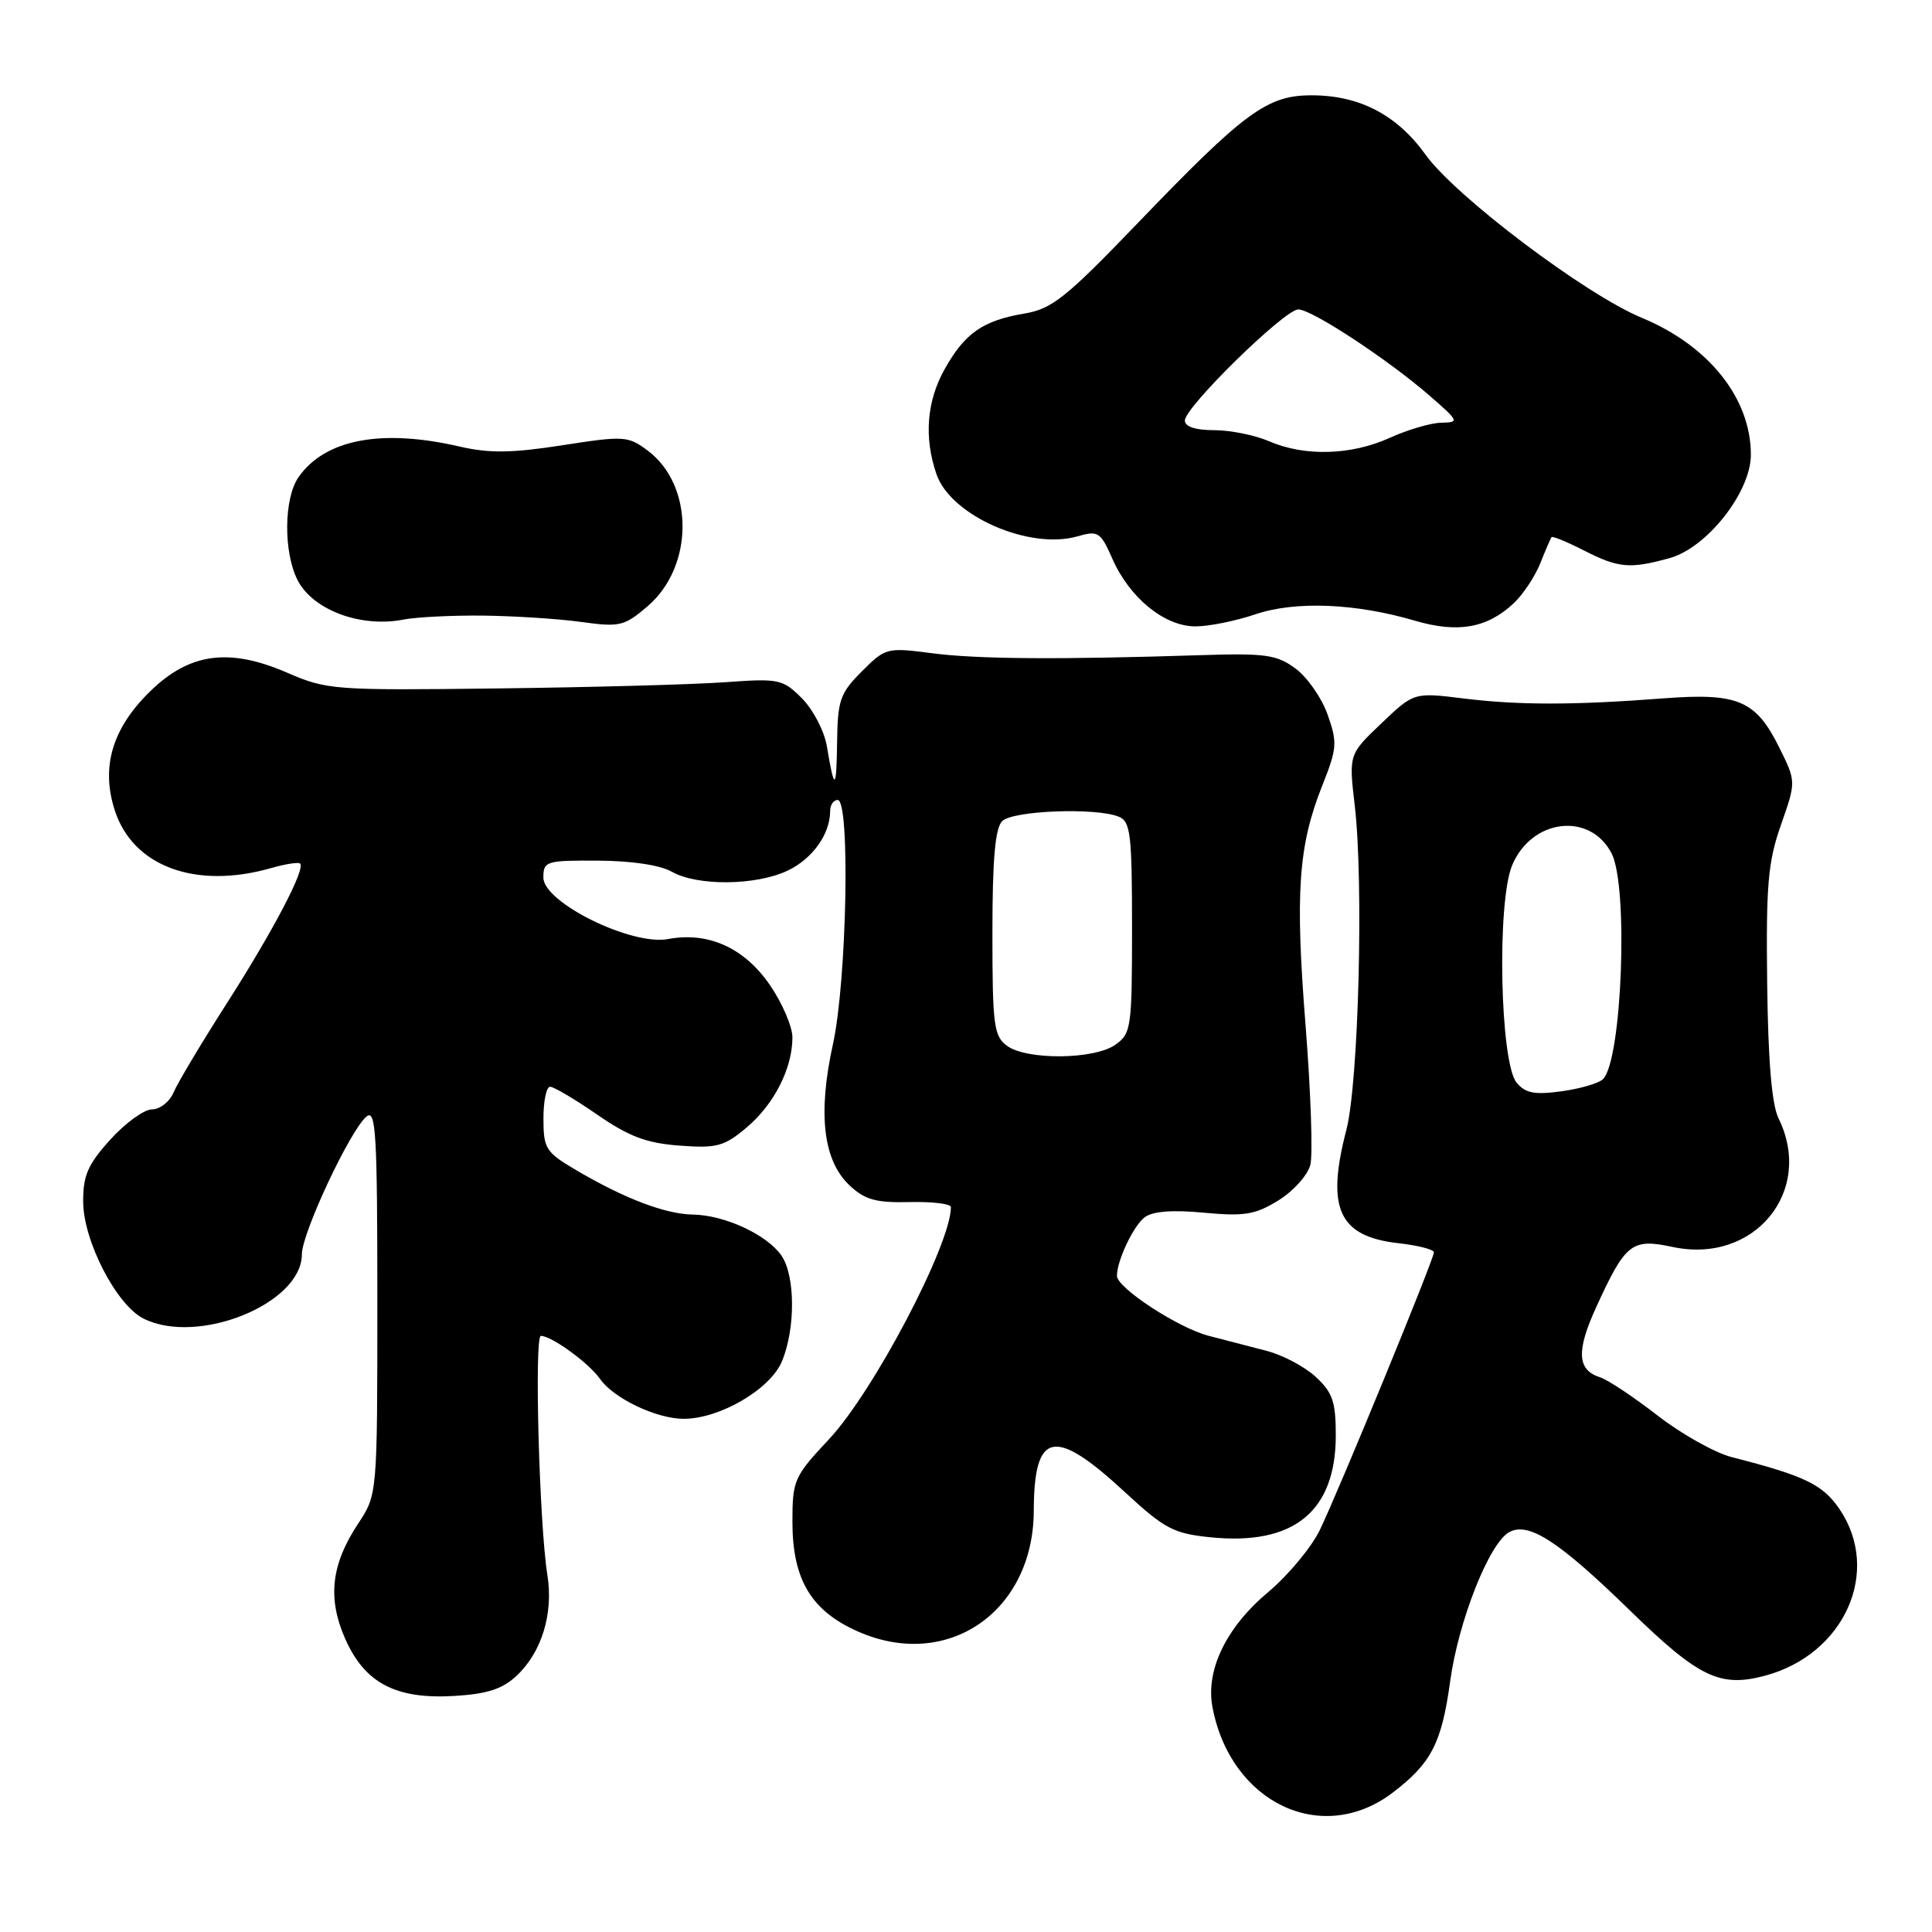 <?xml version="1.0" encoding="UTF-8" standalone="no"?>
<!DOCTYPE svg PUBLIC "-//W3C//DTD SVG 1.1//EN" "http://www.w3.org/Graphics/SVG/1.1/DTD/svg11.dtd" >
<svg xmlns="http://www.w3.org/2000/svg" xmlns:xlink="http://www.w3.org/1999/xlink" version="1.1" viewBox="0 0 256 256">
 <g >
 <path fill="currentColor"
d=" M 184.56 237.52 C 189.65 233.64 191.03 230.97 192.15 222.81 C 193.24 214.80 197.35 204.42 199.99 203.01 C 202.57 201.62 206.56 204.22 216.00 213.42 C 225.12 222.30 227.91 223.64 233.91 222.03 C 244.42 219.19 249.33 208.21 243.75 199.97 C 241.54 196.71 239.14 195.55 229.44 193.07 C 227.21 192.49 222.80 190.02 219.63 187.56 C 216.47 185.11 213.05 182.83 212.04 182.51 C 208.97 181.54 208.83 179.04 211.53 173.15 C 215.40 164.71 216.21 164.07 221.64 165.23 C 232.44 167.54 240.42 157.85 235.67 148.20 C 234.77 146.37 234.28 140.59 234.16 130.26 C 234.00 117.24 234.27 114.18 235.99 109.29 C 238.00 103.56 238.00 103.56 235.75 99.03 C 232.66 92.80 230.28 91.79 220.50 92.53 C 208.53 93.45 201.23 93.45 193.93 92.55 C 187.35 91.74 187.35 91.74 183.04 95.85 C 178.72 99.96 178.72 99.96 179.51 106.73 C 180.71 116.96 180.02 143.49 178.40 149.72 C 175.69 160.13 177.39 163.84 185.29 164.73 C 187.88 165.02 190.00 165.56 190.00 165.94 C 190.00 166.86 177.42 197.48 174.89 202.72 C 173.77 205.04 170.68 208.75 168.03 210.97 C 162.47 215.63 159.73 221.31 160.66 226.22 C 163.08 238.93 175.20 244.66 184.56 237.52 Z  M 68.46 222.04 C 71.79 218.91 73.35 213.81 72.53 208.69 C 71.45 201.91 70.78 177.00 71.67 177.01 C 73.10 177.02 78.05 180.62 79.52 182.73 C 81.32 185.30 86.99 188.00 90.59 188.00 C 95.38 188.00 102.06 184.09 103.61 180.39 C 105.42 176.05 105.39 169.00 103.53 166.35 C 101.60 163.59 96.03 161.01 91.85 160.94 C 88.15 160.88 82.74 158.82 76.26 155.00 C 72.33 152.68 72.01 152.19 72.01 148.25 C 72.00 145.91 72.40 144.00 72.89 144.00 C 73.38 144.00 76.19 145.66 79.14 147.70 C 83.36 150.61 85.68 151.48 90.05 151.80 C 94.98 152.17 95.97 151.90 98.93 149.40 C 102.57 146.34 105.00 141.56 105.00 137.46 C 105.00 136.03 103.65 132.90 102.01 130.51 C 98.61 125.58 93.85 123.43 88.52 124.43 C 83.67 125.34 72.00 119.58 72.00 116.29 C 72.00 114.11 72.35 114.00 79.25 114.04 C 83.64 114.06 87.49 114.63 89.00 115.50 C 92.38 117.43 100.17 117.36 104.37 115.36 C 107.67 113.79 110.00 110.52 110.00 107.45 C 110.00 106.65 110.45 106.00 111.00 106.00 C 112.68 106.00 112.21 129.99 110.37 138.36 C 108.34 147.58 109.07 153.78 112.57 157.07 C 114.61 158.98 116.07 159.39 120.53 159.28 C 123.54 159.21 126.00 159.51 126.00 159.95 C 126.00 164.89 115.77 184.37 109.86 190.69 C 105.20 195.67 105.00 196.12 105.00 201.69 C 105.01 209.30 107.49 213.45 113.68 216.18 C 125.52 221.42 136.94 213.59 136.98 200.18 C 137.02 189.61 139.70 189.05 149.05 197.71 C 154.28 202.55 155.50 203.20 160.31 203.69 C 171.40 204.84 176.99 200.32 177.00 190.20 C 177.00 185.75 176.58 184.51 174.35 182.45 C 172.90 181.10 169.97 179.55 167.85 179.00 C 165.73 178.45 162.27 177.55 160.15 177.00 C 156.12 175.96 148.00 170.65 148.00 169.06 C 148.00 167.04 150.18 162.43 151.67 161.30 C 152.72 160.50 155.34 160.29 159.54 160.69 C 164.91 161.19 166.34 160.95 169.41 159.05 C 171.39 157.83 173.28 155.71 173.63 154.34 C 173.97 152.97 173.69 144.69 173.00 135.94 C 171.60 118.30 172.03 112.08 175.20 104.11 C 177.17 99.16 177.23 98.40 175.92 94.70 C 175.14 92.49 173.23 89.74 171.67 88.59 C 169.18 86.75 167.71 86.54 159.17 86.81 C 140.32 87.42 129.43 87.34 123.45 86.55 C 117.53 85.78 117.33 85.83 114.20 88.96 C 111.32 91.84 110.99 92.77 110.92 98.33 C 110.84 104.79 110.56 104.90 109.56 98.86 C 109.22 96.86 107.74 94.02 106.27 92.54 C 103.71 89.98 103.23 89.88 96.04 90.40 C 91.89 90.70 78.38 91.07 66.00 91.22 C 44.25 91.49 43.32 91.42 38.06 89.14 C 30.35 85.80 25.11 86.51 19.89 91.61 C 14.89 96.49 13.36 101.60 15.19 107.32 C 17.57 114.80 25.91 117.89 35.94 115.02 C 37.83 114.48 39.55 114.21 39.77 114.43 C 40.49 115.16 36.19 123.35 30.02 133.00 C 26.68 138.22 23.52 143.51 23.00 144.75 C 22.48 145.99 21.19 147.00 20.14 147.00 C 19.09 147.00 16.61 148.80 14.62 151.00 C 11.64 154.29 11.00 155.76 11.02 159.25 C 11.05 164.44 15.42 172.91 19.00 174.71 C 26.21 178.34 40.00 172.75 40.00 166.20 C 40.00 163.39 46.40 149.74 48.56 147.95 C 49.81 146.91 50.00 150.18 50.00 172.40 C 50.00 198.04 50.00 198.04 47.46 201.88 C 43.87 207.31 43.37 211.78 45.75 217.17 C 48.35 223.04 52.47 225.19 60.24 224.72 C 64.56 224.46 66.59 223.80 68.46 222.04 Z  M 200.58 79.93 C 201.82 78.76 203.40 76.38 204.09 74.65 C 204.78 72.92 205.45 71.36 205.58 71.18 C 205.70 71.00 207.63 71.79 209.86 72.93 C 214.46 75.28 215.97 75.41 221.24 73.95 C 226.20 72.57 232.00 65.19 232.00 60.26 C 232.00 52.77 226.43 45.79 217.52 42.10 C 210.05 39.00 192.86 26.03 188.88 20.48 C 185.11 15.23 180.15 12.64 173.85 12.63 C 167.91 12.61 164.96 14.78 150.71 29.61 C 141.24 39.46 139.40 40.93 135.73 41.55 C 130.25 42.47 127.85 44.14 125.19 48.88 C 122.78 53.16 122.41 58.00 124.10 62.87 C 126.01 68.34 136.38 72.90 142.76 71.07 C 145.52 70.28 145.82 70.47 147.41 74.07 C 149.69 79.24 154.32 83.00 158.40 83.00 C 160.18 83.00 163.74 82.28 166.31 81.41 C 171.61 79.61 179.58 79.92 187.50 82.25 C 193.18 83.92 197.06 83.23 200.58 79.93 Z  M 64.00 81.57 C 68.12 81.62 73.97 81.99 77.00 82.41 C 82.13 83.12 82.72 82.97 85.81 80.33 C 91.99 75.04 91.98 64.28 85.79 59.68 C 83.21 57.76 82.66 57.73 74.51 59.00 C 67.80 60.04 64.85 60.08 60.90 59.17 C 50.55 56.78 43.08 58.20 39.56 63.22 C 37.60 66.02 37.54 73.21 39.45 76.91 C 41.50 80.86 47.86 83.21 53.50 82.09 C 55.15 81.77 59.88 81.53 64.00 81.57 Z  M 200.96 143.46 C 198.76 140.81 198.32 119.55 200.37 114.65 C 202.95 108.48 210.68 107.55 213.54 113.07 C 215.80 117.44 214.93 140.47 212.41 142.99 C 211.86 143.54 209.39 144.26 206.92 144.60 C 203.34 145.09 202.12 144.86 200.96 143.46 Z  M 133.44 138.58 C 131.69 137.30 131.50 135.87 131.50 123.63 C 131.50 113.86 131.86 109.74 132.80 108.80 C 134.20 107.40 145.24 106.98 148.25 108.22 C 149.80 108.85 150.00 110.54 150.00 122.91 C 150.00 136.22 149.89 136.96 147.78 138.44 C 144.97 140.41 136.06 140.49 133.44 138.58 Z  M 168.14 58.46 C 166.28 57.66 163.02 57.00 160.89 57.00 C 158.40 57.00 157.00 56.54 157.00 55.72 C 157.00 53.94 170.22 41.00 172.03 41.00 C 173.83 41.00 183.98 47.68 189.50 52.49 C 193.32 55.82 193.39 55.97 191.00 56.01 C 189.62 56.03 186.54 56.93 184.14 58.02 C 179.03 60.34 172.86 60.51 168.14 58.46 Z "/>
</g>
</svg>